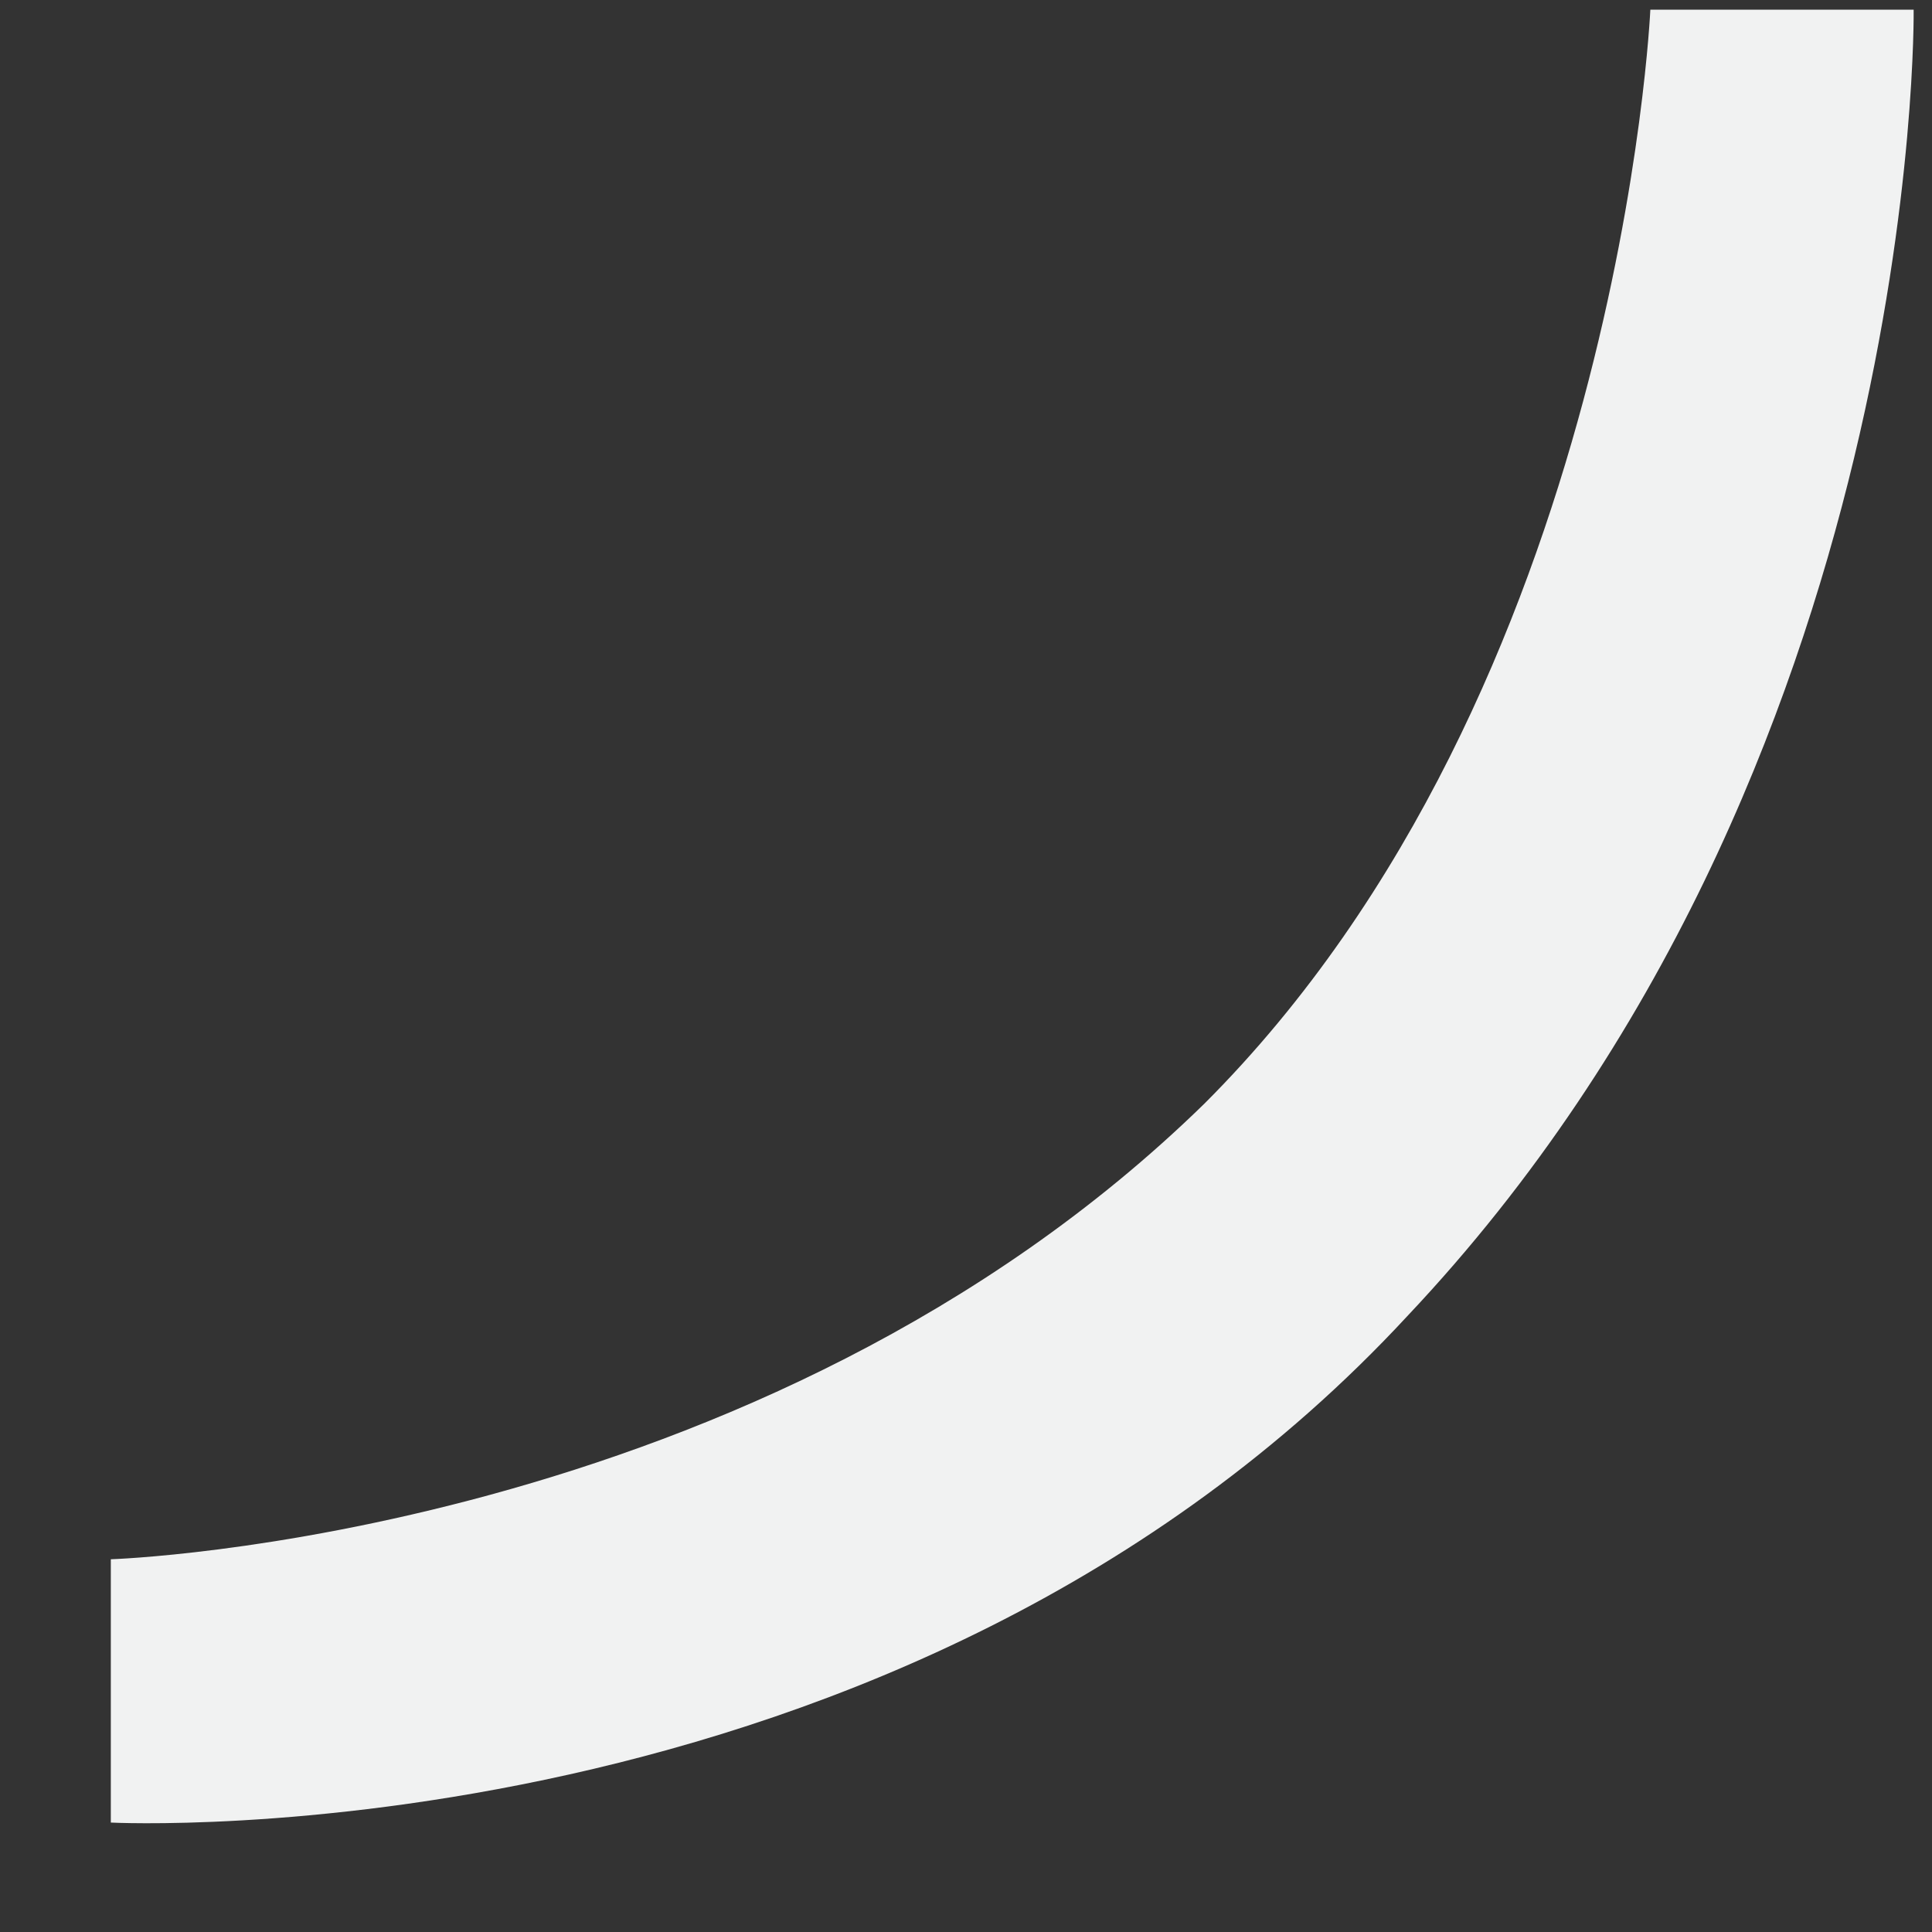 ﻿<?xml version="1.0" encoding="utf-8"?>
<svg version="1.1" xmlns:xlink="http://www.w3.org/1999/xlink" width="14px" height="14px" xmlns="http://www.w3.org/2000/svg">
  <rect width="100%" height="100%" fill="#333333" stroke="none"/>
  <g transform="matrix(1 0 0 1 -1084 -414 )">
    <path d="M 8.729 7.996  C 5.5 11.152  0.803 11.299  0.803 11.299  L 0.803 13.207  C 0.803 13.207  6.528 13.501  10.197 9.538  C 13.94 5.574  13.867 0.07  13.867 0.07  L 11.959 0.07  C 11.959 0.07  11.739 4.987  8.729 7.996  Z " fill-rule="nonzero" fill="#f1f2f2" stroke="none" transform="matrix(1 0 0 1 1084 414 )" />
  </g>
</svg>